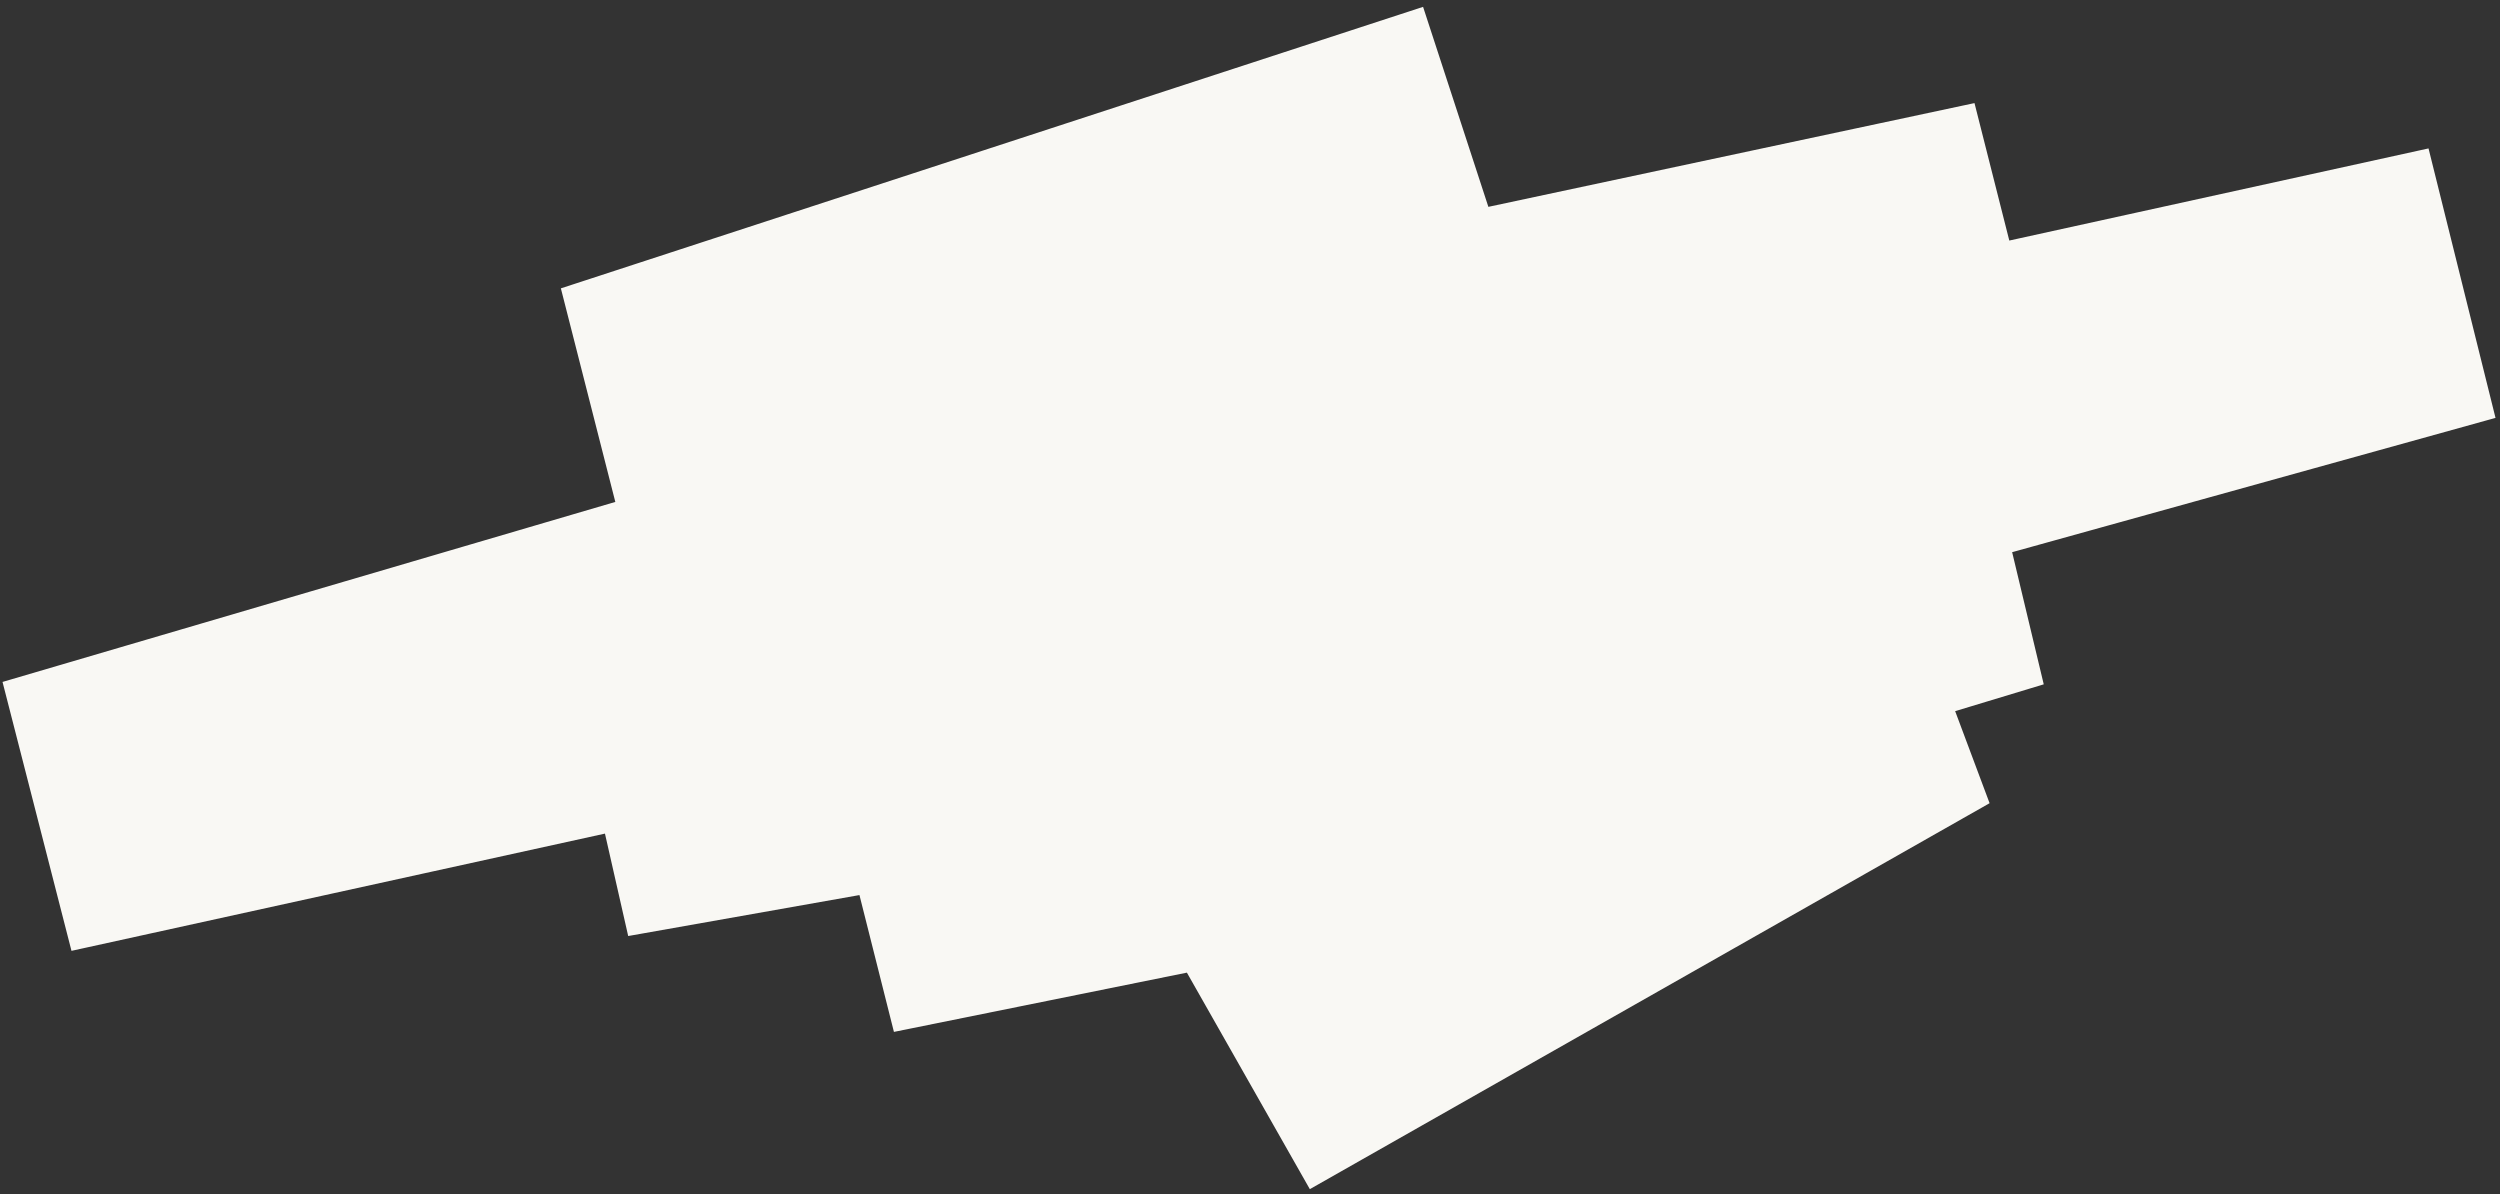 <svg width="180" height="86" viewBox="0 0 180 86" fill="none" xmlns="http://www.w3.org/2000/svg">
<rect x="0" y="0" width="180" height="86" fill="#333333" stroke="none"/>
<path d="M105.565 10L43.486 30.268L105.565 18.732L46.005 38.171L144.251 17.202L3 58.694L177 20.453L43.486 57.547L144.251 39.701L62.38 64.495L138.313 49.134L89.37 76.923" stroke="#F9F8F4" stroke-width="20"/>
</svg>
